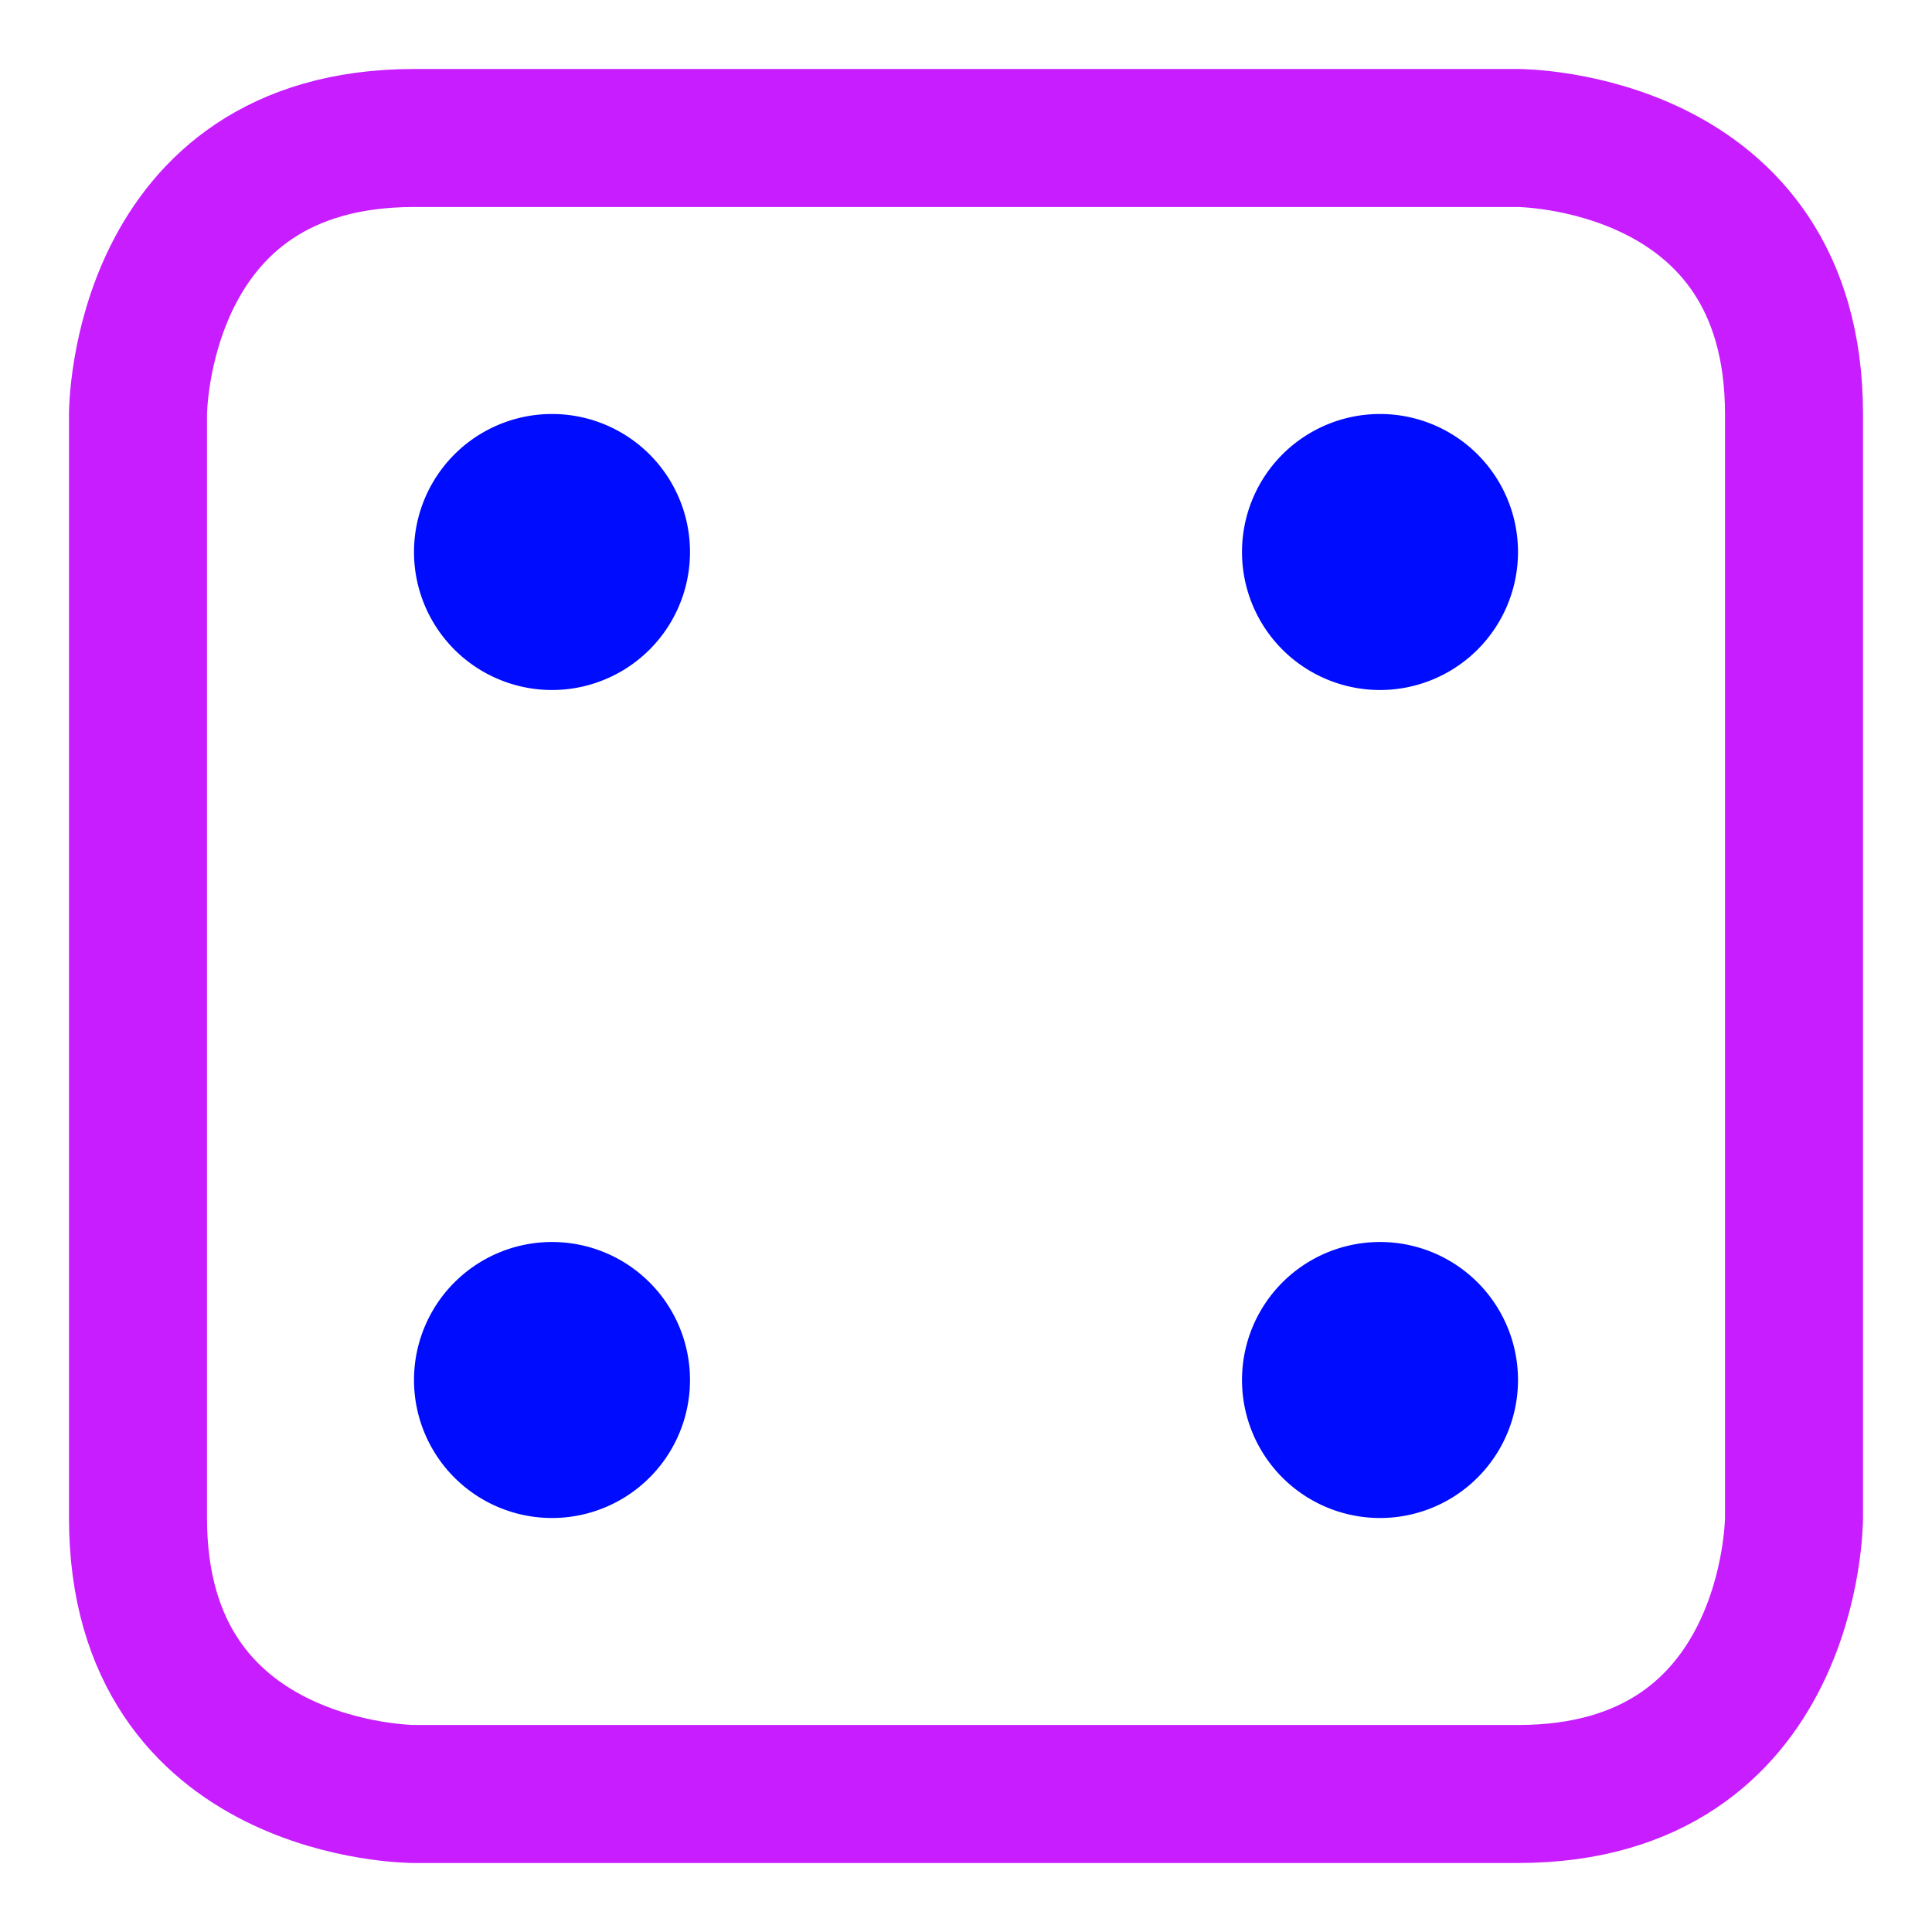 <svg xmlns="http://www.w3.org/2000/svg" fill="none" viewBox="0 0 14 14" id="Dice-4--Streamline-Core-Neon">
  <desc>
    Dice 4 Streamline Icon: https://streamlinehq.com
  </desc>
  <g id="dice-4">
    <path id="Ellipse 1036" stroke="#000cfe" stroke-linecap="round" stroke-linejoin="round" d="M9.5 4a0.5 0.5 0 1 0 1 0 0.5 0.5 0 1 0 -1 0" stroke-width="1"></path>
    <path id="Ellipse 1037" stroke="#000cfe" stroke-linecap="round" stroke-linejoin="round" d="M3.5 4a0.5 0.5 0 1 0 1 0 0.5 0.5 0 1 0 -1 0" stroke-width="1"></path>
    <path id="Ellipse 1038" stroke="#000cfe" stroke-linecap="round" stroke-linejoin="round" d="M9.5 10a0.5 0.5 0 1 0 1 0 0.5 0.5 0 1 0 -1 0" stroke-width="1"></path>
    <path id="Ellipse 1039" stroke="#000cfe" stroke-linecap="round" stroke-linejoin="round" d="M3.5 10a0.5 0.5 0 1 0 1 0 0.5 0.5 0 1 0 -1 0" stroke-width="1"></path>
    <path id="Rectangle 569" stroke="#c71dff" stroke-linecap="round" stroke-linejoin="round" d="M3 1h8s2 0 2 2v8s0 2 -2 2H3s-2 0 -2 -2V3s0 -2 2 -2" stroke-width="1"></path>
  </g>
</svg>